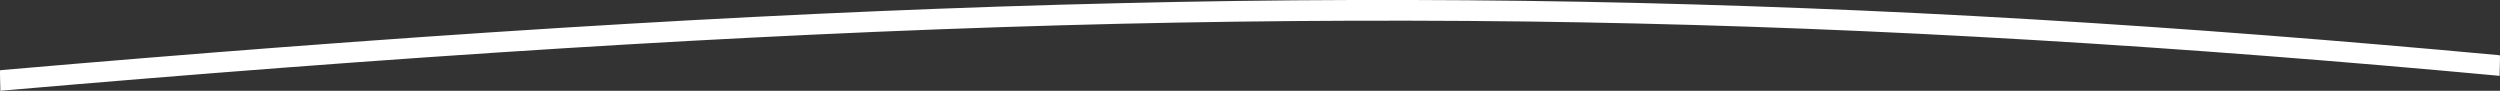 <svg xmlns="http://www.w3.org/2000/svg" width="924.19" height="33.558" viewBox="0 0 924.19 33.558">
  <rect x="0" y="0" width="924.19" height="33.558" fill="#333333" stroke="none"/>
  <g id="sublinhado" transform="translate(-539.907 -1214.569)">
    <path id="Caminho_381" data-name="Caminho 381" d="M540,1248.127c69.44-6,138.936-11.406,208.5-15.727,61.387-3.812,122.831-6.775,184.313-8.5q85.422-2.4,170.892-1.391,83.058,1.068,166.022,5.609c57.39,3.106,114.712,7.374,171.959,12.464q11.158.992,22.312,2.025c-.177-.017.29-7.588,0-7.615-57.727-5.334-115.527-9.9-173.4-13.308q-83.032-4.895-166.215-6.469-84.907-1.539-169.828.512c-60.709,1.413-121.385,4.073-182.005,7.612-68.38,3.991-136.692,9.085-204.946,14.82q-13.8,1.161-27.606,2.355c-.273.024.16,7.6,0,7.615Z" fill="#fff"/>
  </g>
</svg>
